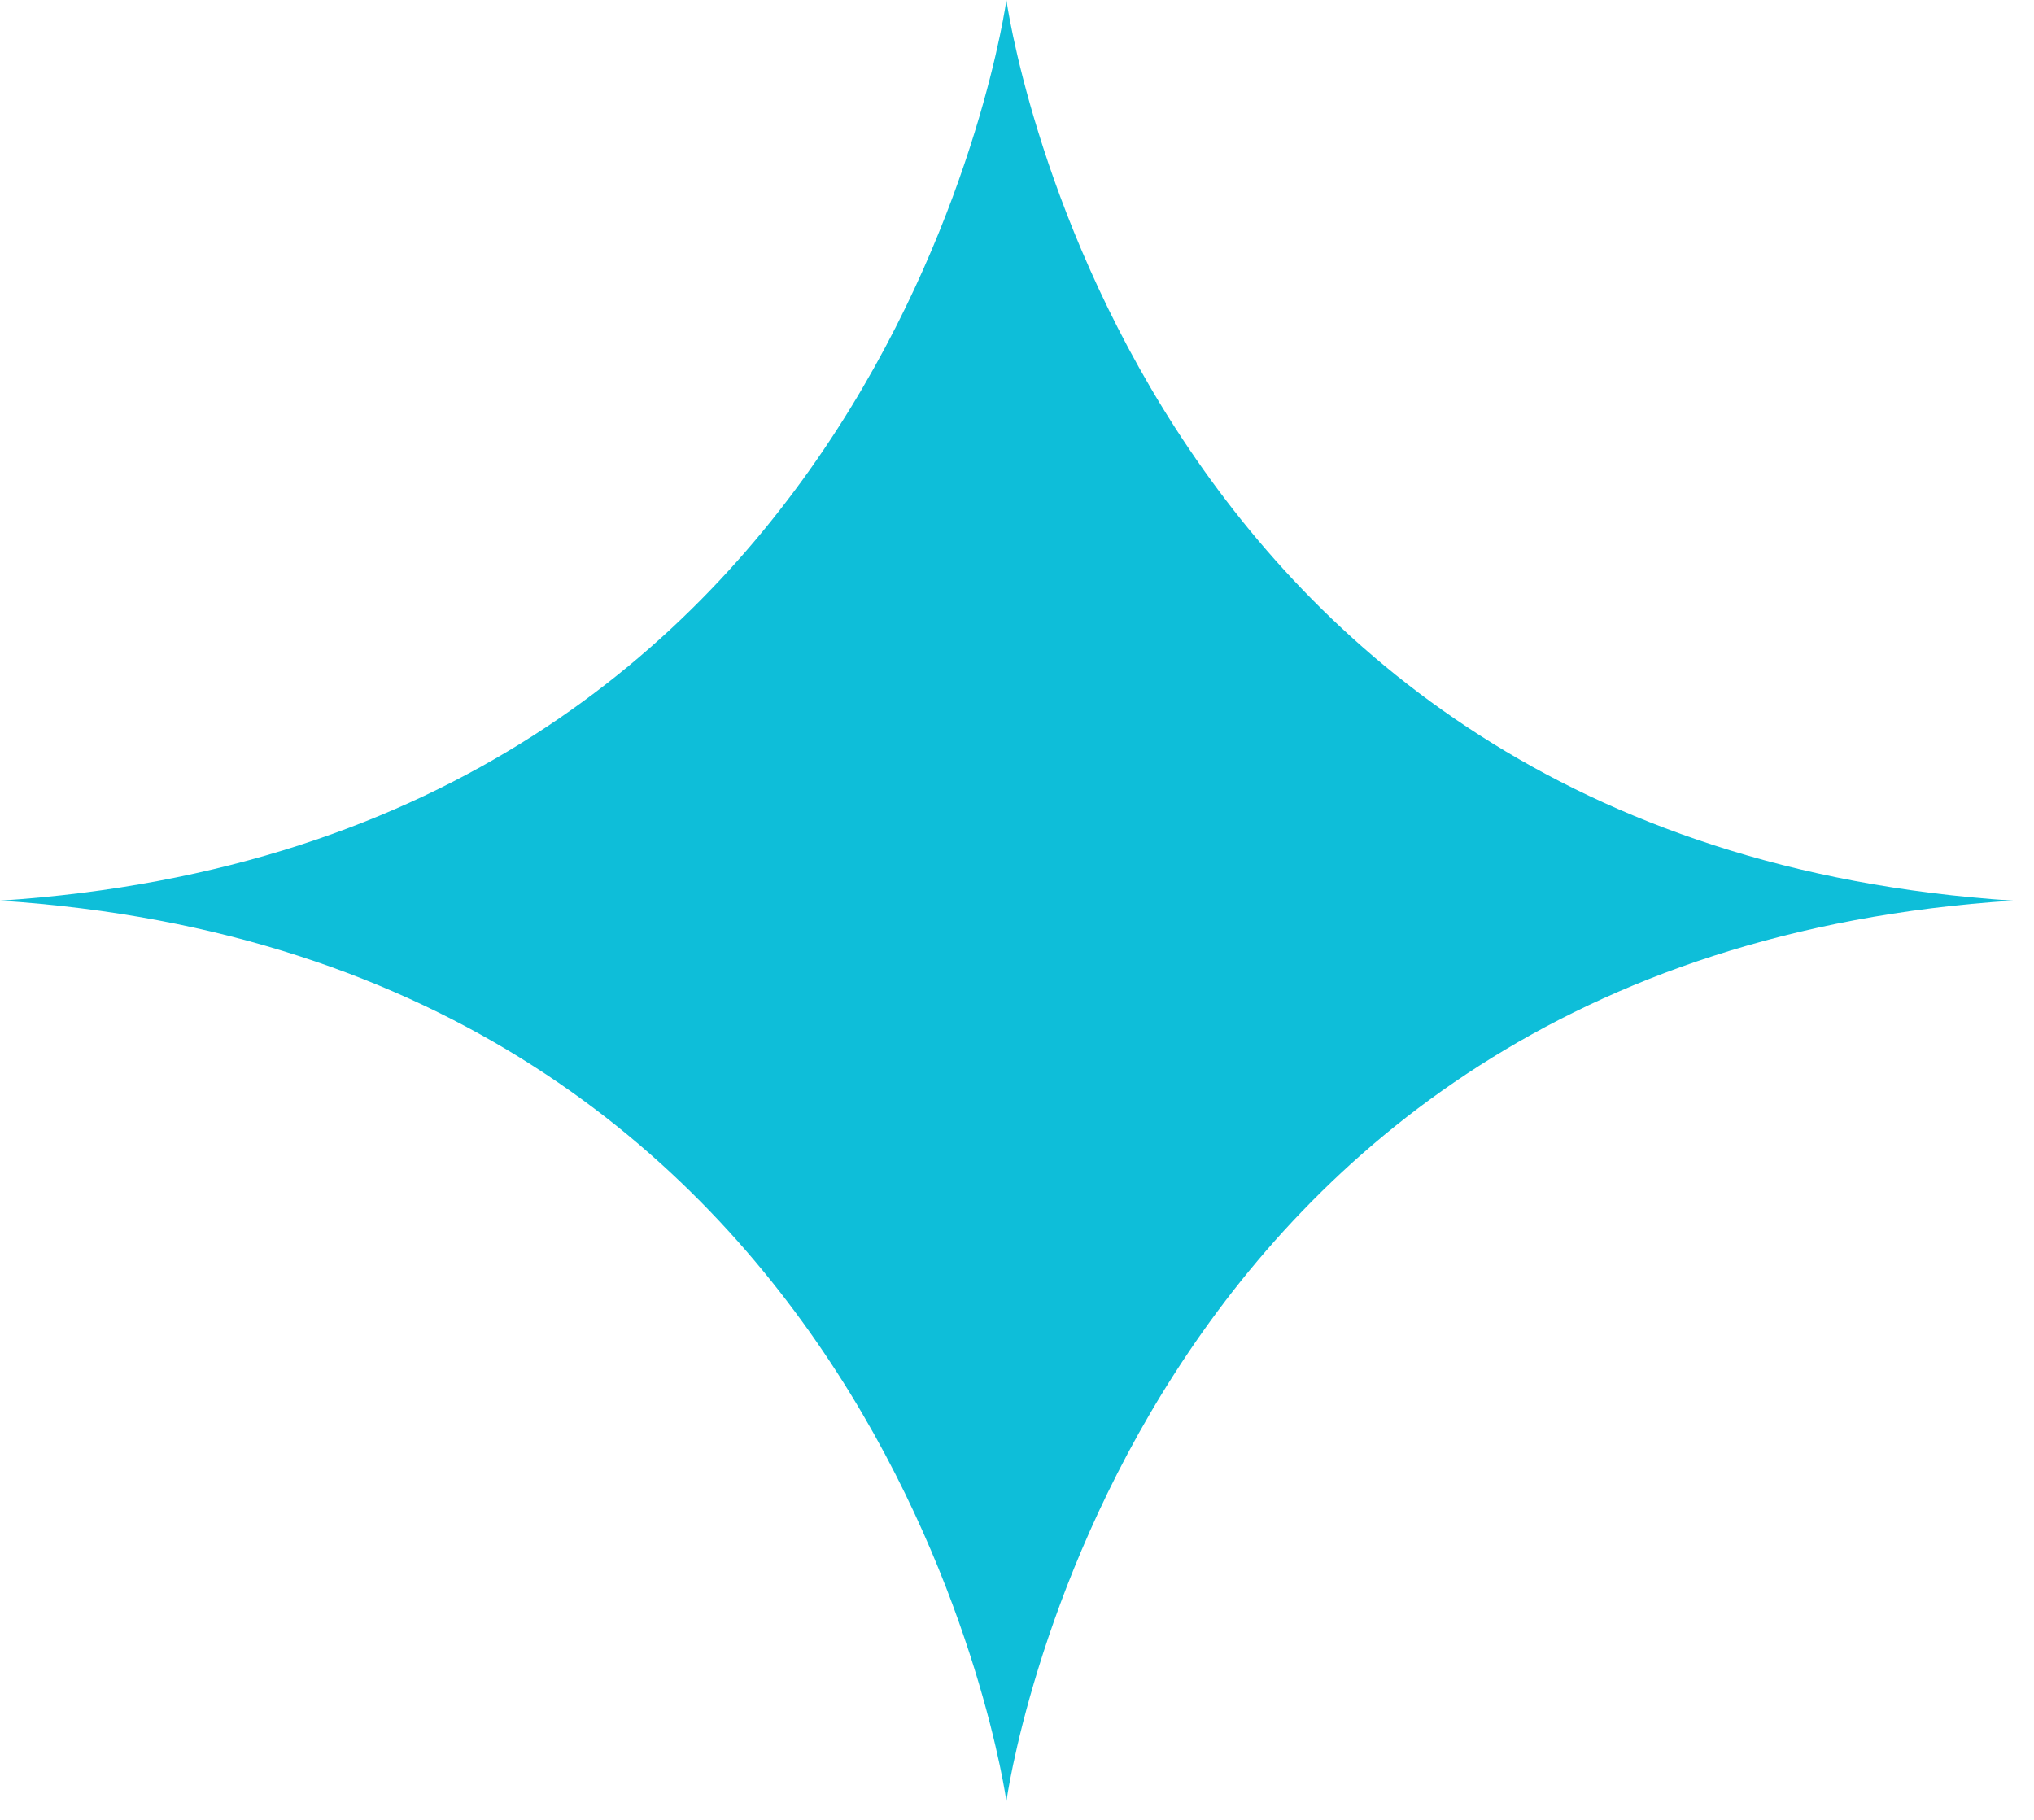 <svg width="19" height="17" viewBox="0 0 19 17" fill="none" xmlns="http://www.w3.org/2000/svg">
<path d="M9.401 0C9.401 0 10.483 7.87 18.802 8.413C10.472 8.951 9.401 16.826 9.401 16.826C9.401 16.826 8.32 8.956 6.10352e-05 8.413C8.331 7.87 9.401 0 9.401 0Z" fill="#0EBED9"/>
</svg>
